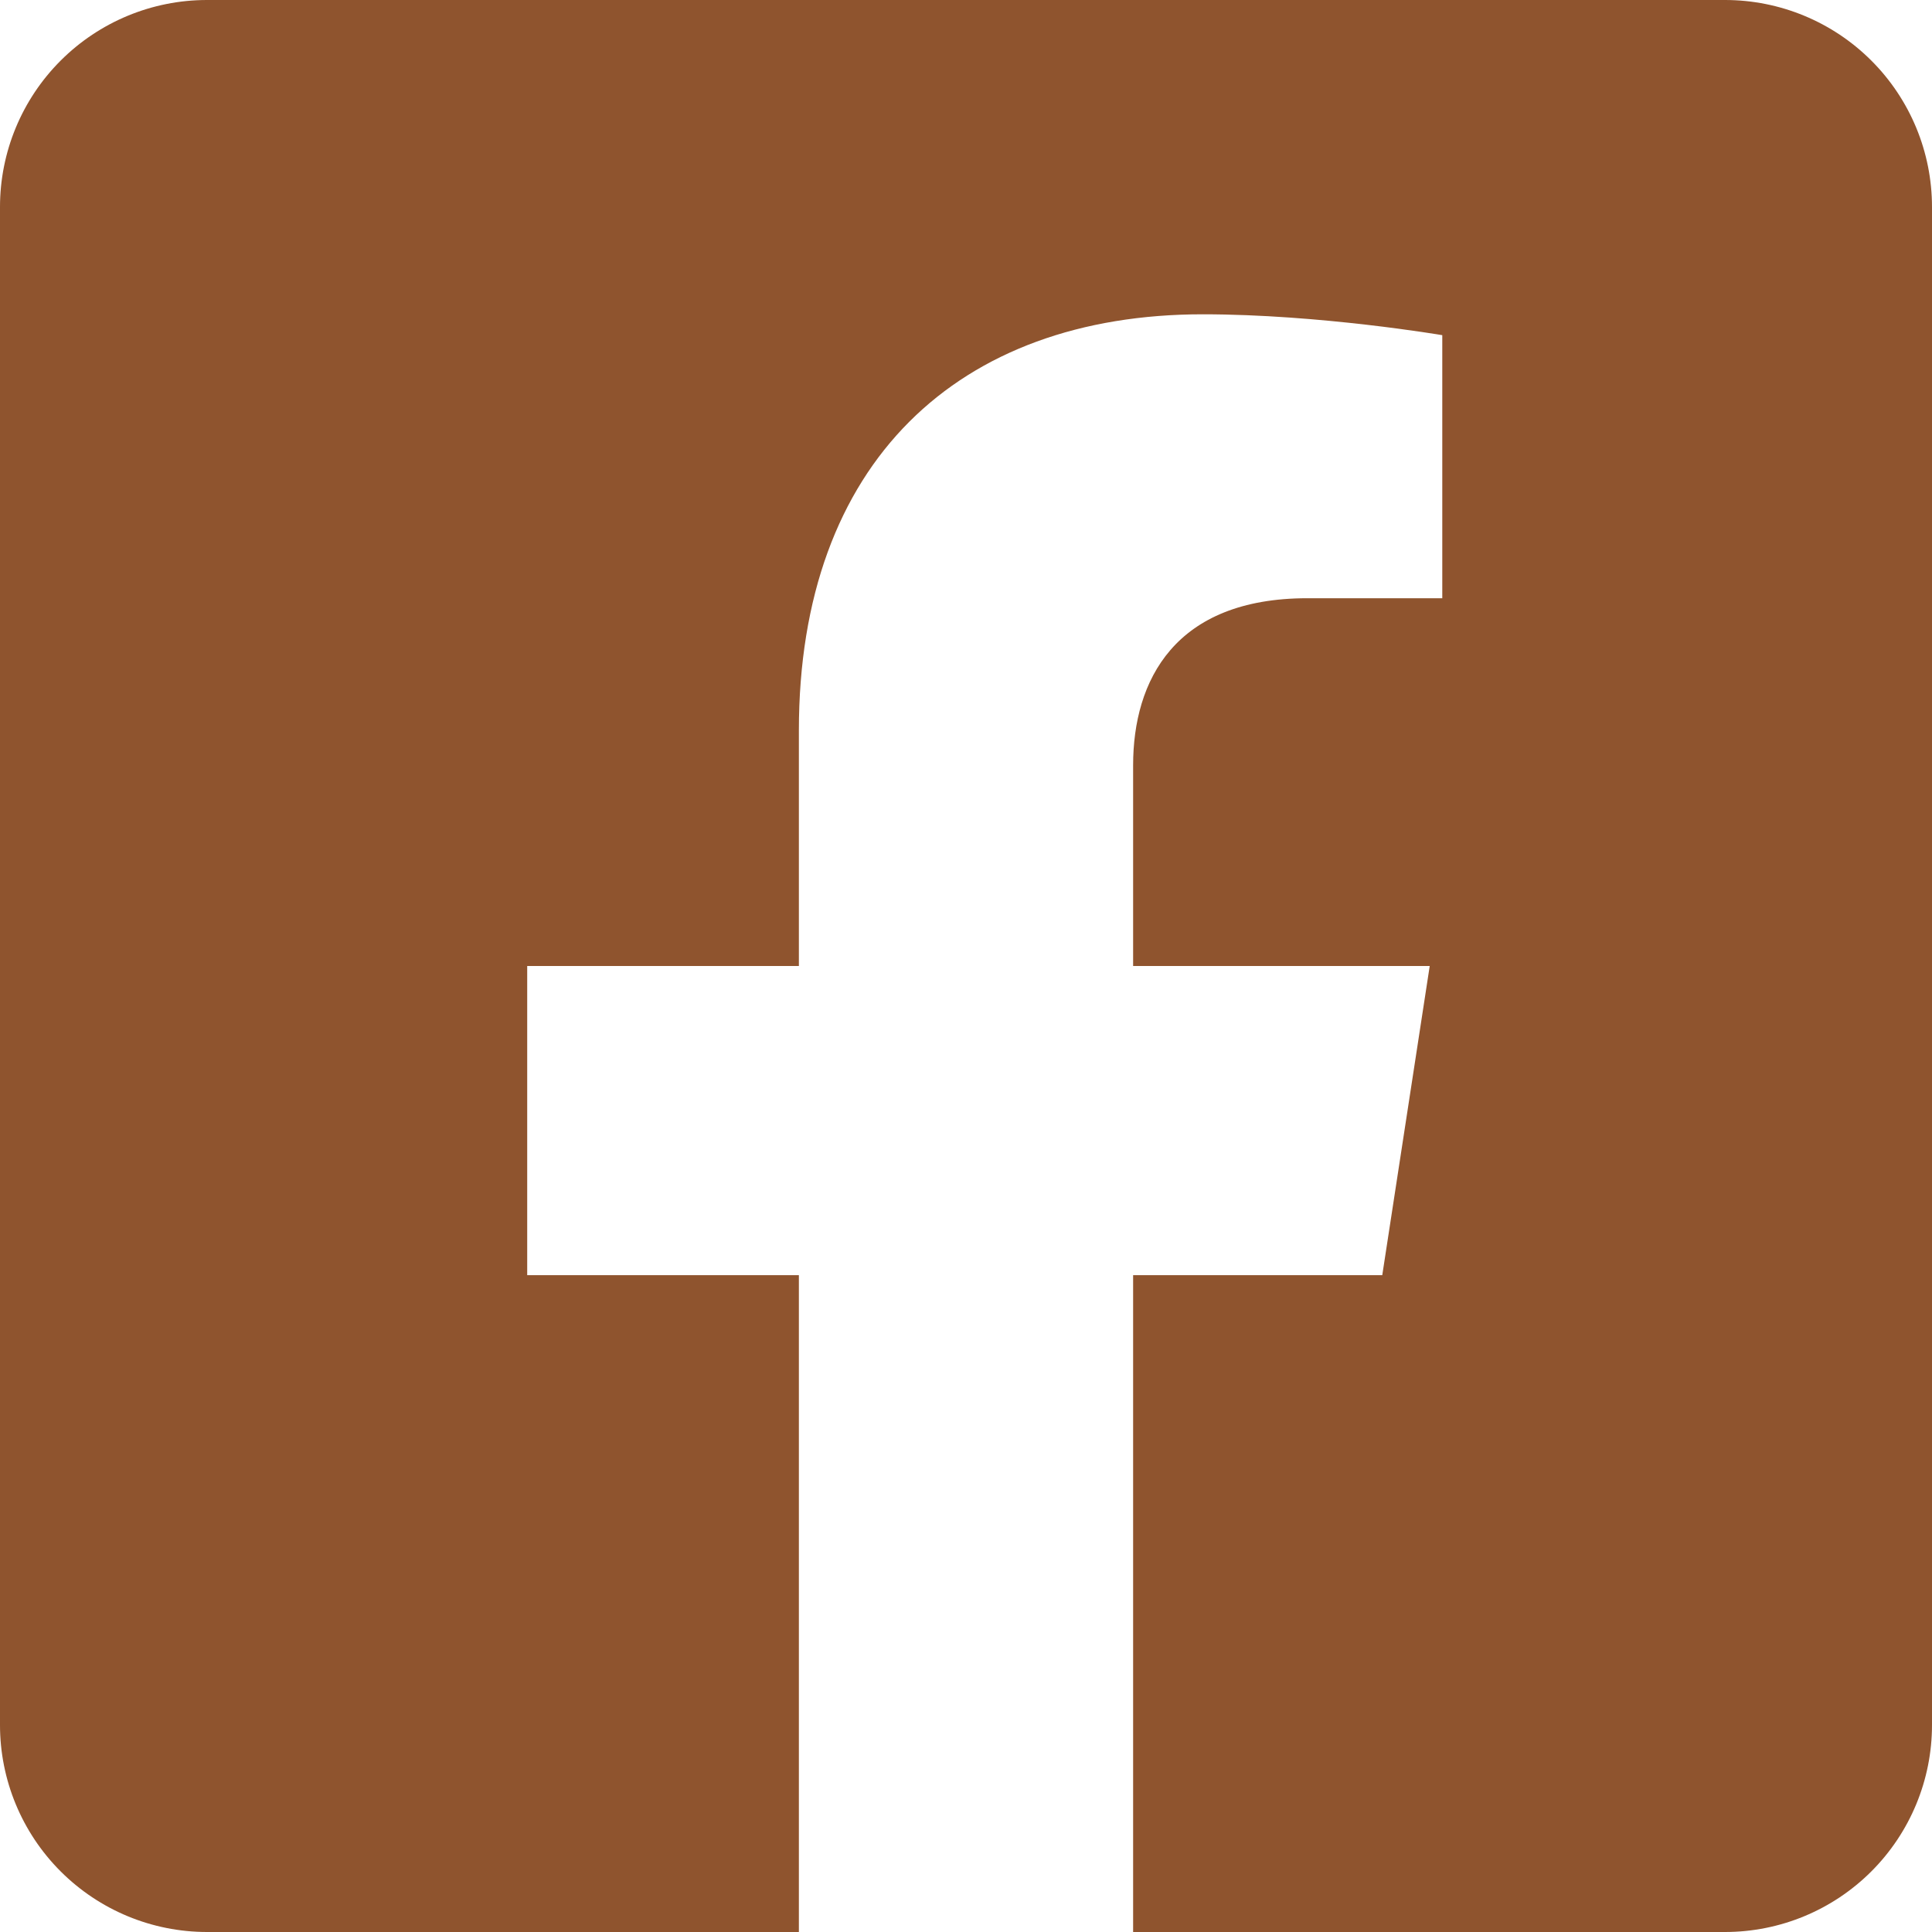 <svg width="50" height="50" viewBox="0 0 50 50" fill="none" xmlns="http://www.w3.org/2000/svg">
<path d="M44.643 0H5.357C3.936 0 2.574 0.564 1.569 1.569C0.564 2.574 0 3.936 0 5.357L0 44.643C0 46.064 0.564 47.426 1.569 48.431C2.574 49.436 3.936 50 5.357 50H20.675V33.001H13.644V25H20.675V18.902C20.675 11.965 24.805 8.134 31.13 8.134C34.158 8.134 37.326 8.674 37.326 8.674V15.482H33.836C30.397 15.482 29.325 17.616 29.325 19.805V25H37.001L35.773 33.001H29.325V50H44.643C46.064 50 47.426 49.436 48.431 48.431C49.436 47.426 50 46.064 50 44.643V5.357C50 3.936 49.436 2.574 48.431 1.569C47.426 0.564 46.064 0 44.643 0Z" fill="#8F542E"/>
</svg>
